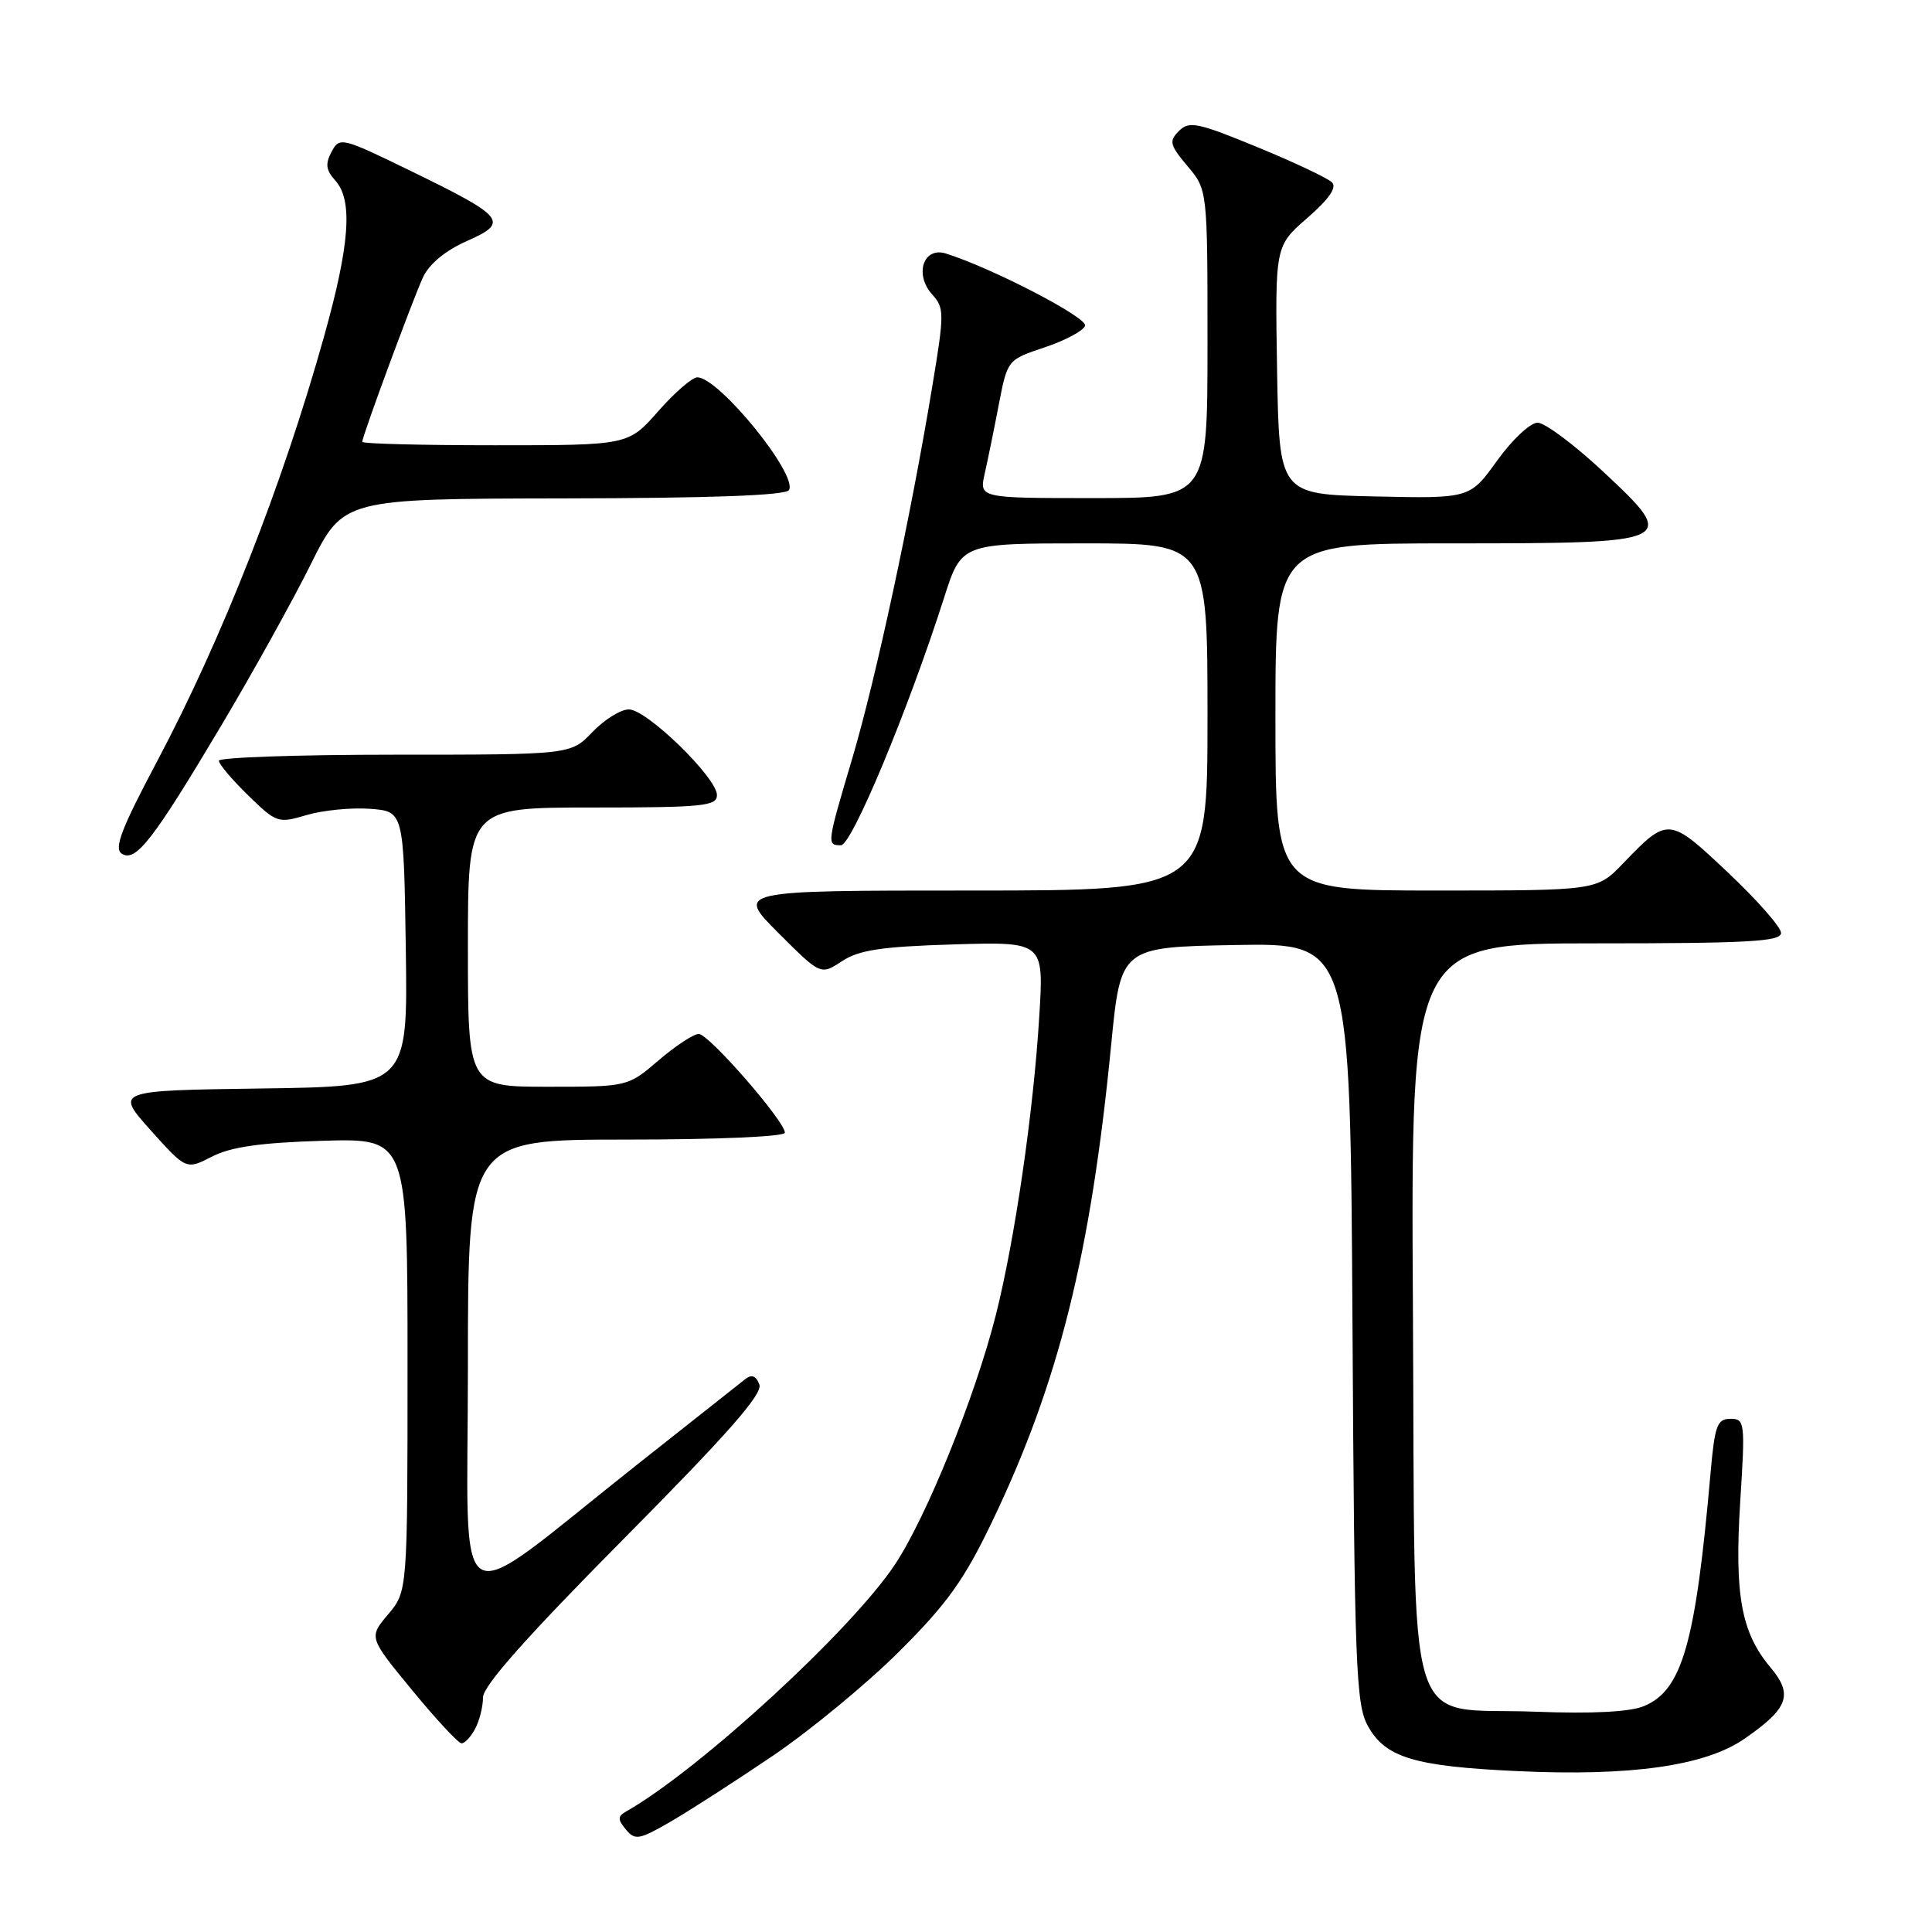 <?xml version="1.0" encoding="UTF-8" standalone="no"?>
<!DOCTYPE svg PUBLIC "-//W3C//DTD SVG 1.1//EN" "http://www.w3.org/Graphics/SVG/1.1/DTD/svg11.dtd" >
<svg xmlns="http://www.w3.org/2000/svg" xmlns:xlink="http://www.w3.org/1999/xlink" version="1.1" viewBox="0 0 256 256">
 <g >
 <path fill="currentColor"
d=" M 102.48 232.60 C 107.42 229.24 114.95 223.03 119.20 218.78 C 125.51 212.49 127.76 209.34 131.43 201.69 C 140.27 183.29 144.52 166.26 147.23 138.50 C 148.50 125.50 148.50 125.50 163.71 125.22 C 178.91 124.95 178.91 124.95 179.21 175.22 C 179.47 220.54 179.67 225.81 181.22 228.64 C 183.54 232.89 187.33 234.04 201.00 234.68 C 216.10 235.39 225.97 233.99 231.16 230.39 C 236.99 226.35 237.64 224.55 234.58 220.92 C 230.72 216.32 229.81 211.33 230.59 198.95 C 231.26 188.44 231.20 188.00 229.29 188.00 C 227.53 188.00 227.21 188.88 226.65 195.25 C 224.67 217.77 222.90 223.97 217.83 226.07 C 215.96 226.84 211.01 227.10 203.45 226.81 C 185.84 226.14 187.56 231.77 187.22 173.47 C 186.94 125.00 186.94 125.00 211.47 125.00 C 231.65 125.00 236.00 124.76 236.00 123.62 C 236.00 122.86 232.83 119.26 228.96 115.61 C 221.13 108.22 221.03 108.21 215.05 114.42 C 211.61 118.00 211.61 118.00 190.30 118.00 C 169.00 118.00 169.00 118.00 169.00 95.00 C 169.00 72.00 169.00 72.00 192.31 72.00 C 222.20 72.00 222.46 71.88 212.50 62.56 C 208.65 58.96 204.71 56.01 203.75 56.01 C 202.78 56.00 200.37 58.26 198.38 61.03 C 194.77 66.06 194.77 66.06 182.14 65.78 C 169.50 65.50 169.50 65.50 169.22 49.05 C 168.95 32.60 168.95 32.60 173.22 28.89 C 176.08 26.40 177.17 24.84 176.50 24.17 C 175.95 23.61 171.50 21.51 166.62 19.50 C 158.69 16.24 157.57 16.00 156.22 17.35 C 154.87 18.70 154.99 19.20 157.35 22.01 C 160.00 25.15 160.00 25.15 160.00 45.58 C 160.00 66.00 160.00 66.00 144.88 66.00 C 129.75 66.00 129.75 66.00 130.48 62.75 C 130.88 60.96 131.73 56.84 132.35 53.58 C 133.50 47.67 133.50 47.67 138.44 46.02 C 141.15 45.11 143.56 43.83 143.78 43.16 C 144.14 42.09 131.43 35.50 125.33 33.59 C 122.35 32.66 121.12 36.37 123.53 39.03 C 125.14 40.81 125.14 41.51 123.53 51.21 C 120.70 68.35 116.06 89.93 112.95 100.42 C 109.55 111.88 109.53 112.00 111.43 112.00 C 112.87 112.00 120.33 94.09 125.08 79.25 C 127.39 72.00 127.39 72.00 143.70 72.00 C 160.00 72.00 160.00 72.00 160.00 95.00 C 160.00 118.00 160.00 118.00 128.76 118.00 C 97.52 118.00 97.52 118.00 103.13 123.61 C 108.74 129.22 108.74 129.22 111.57 127.36 C 113.84 125.87 116.82 125.43 126.36 125.14 C 138.32 124.78 138.32 124.78 137.71 134.64 C 136.94 147.36 134.45 164.40 131.93 174.34 C 129.19 185.12 122.76 201.02 118.59 207.30 C 112.83 215.98 92.75 234.44 83.05 239.98 C 81.83 240.67 81.81 241.06 82.93 242.42 C 84.15 243.88 84.69 243.79 88.89 241.36 C 91.42 239.89 97.54 235.95 102.48 232.60 Z  M 62.96 229.07 C 63.53 228.00 64.00 226.14 64.00 224.92 C 64.00 223.40 69.76 216.91 82.63 203.92 C 96.44 189.99 101.10 184.69 100.62 183.45 C 100.17 182.29 99.60 182.07 98.74 182.75 C 98.06 183.28 91.59 188.39 84.37 194.11 C 59.31 213.94 62.00 215.51 62.00 181.06 C 62.00 151.00 62.00 151.00 83.00 151.00 C 94.99 151.00 104.00 150.61 104.00 150.09 C 104.00 148.57 93.92 137.00 92.59 137.00 C 91.92 137.00 89.52 138.57 87.27 140.50 C 83.18 144.00 83.18 144.00 72.59 144.00 C 62.00 144.00 62.00 144.00 62.00 125.50 C 62.00 107.00 62.00 107.00 78.50 107.00 C 93.14 107.00 95.00 106.81 95.00 105.36 C 95.00 103.05 85.70 94.00 83.33 94.00 C 82.25 94.00 80.08 95.35 78.50 97.00 C 75.63 100.00 75.63 100.00 52.31 100.00 C 39.49 100.00 29.00 100.36 29.00 100.80 C 29.00 101.24 30.74 103.30 32.87 105.38 C 36.64 109.05 36.85 109.12 40.62 108.00 C 42.76 107.37 46.52 106.99 49.00 107.17 C 53.50 107.50 53.50 107.50 53.77 125.73 C 54.04 143.96 54.04 143.96 34.65 144.23 C 15.25 144.50 15.25 144.50 19.96 149.76 C 24.67 155.01 24.67 155.01 28.08 153.26 C 30.59 151.97 34.50 151.41 42.75 151.16 C 54.00 150.83 54.00 150.83 54.00 180.84 C 54.00 210.85 54.00 210.85 51.43 213.91 C 48.85 216.96 48.85 216.96 54.63 223.98 C 57.80 227.84 60.74 231.00 61.16 231.00 C 61.59 231.00 62.40 230.13 62.96 229.07 Z  M 29.39 96.02 C 33.49 89.13 38.79 79.58 41.17 74.79 C 45.50 66.09 45.50 66.09 74.69 66.04 C 94.11 66.01 104.10 65.65 104.54 64.94 C 105.77 62.94 95.26 50.00 92.40 50.00 C 91.72 50.00 89.39 52.02 87.21 54.50 C 83.25 59.00 83.25 59.00 65.62 59.00 C 55.93 59.00 48.00 58.80 48.00 58.55 C 48.00 57.79 54.69 39.69 56.06 36.72 C 56.87 34.98 59.03 33.19 61.86 31.94 C 67.52 29.44 66.98 28.76 54.26 22.57 C 45.26 18.19 45.00 18.13 43.93 20.12 C 43.08 21.71 43.19 22.55 44.42 23.91 C 46.78 26.51 46.36 32.38 42.94 44.58 C 37.45 64.21 29.39 84.72 20.82 100.87 C 16.06 109.84 15.07 112.43 16.14 113.12 C 17.98 114.30 20.30 111.30 29.39 96.02 Z "/>
</g>
</svg>